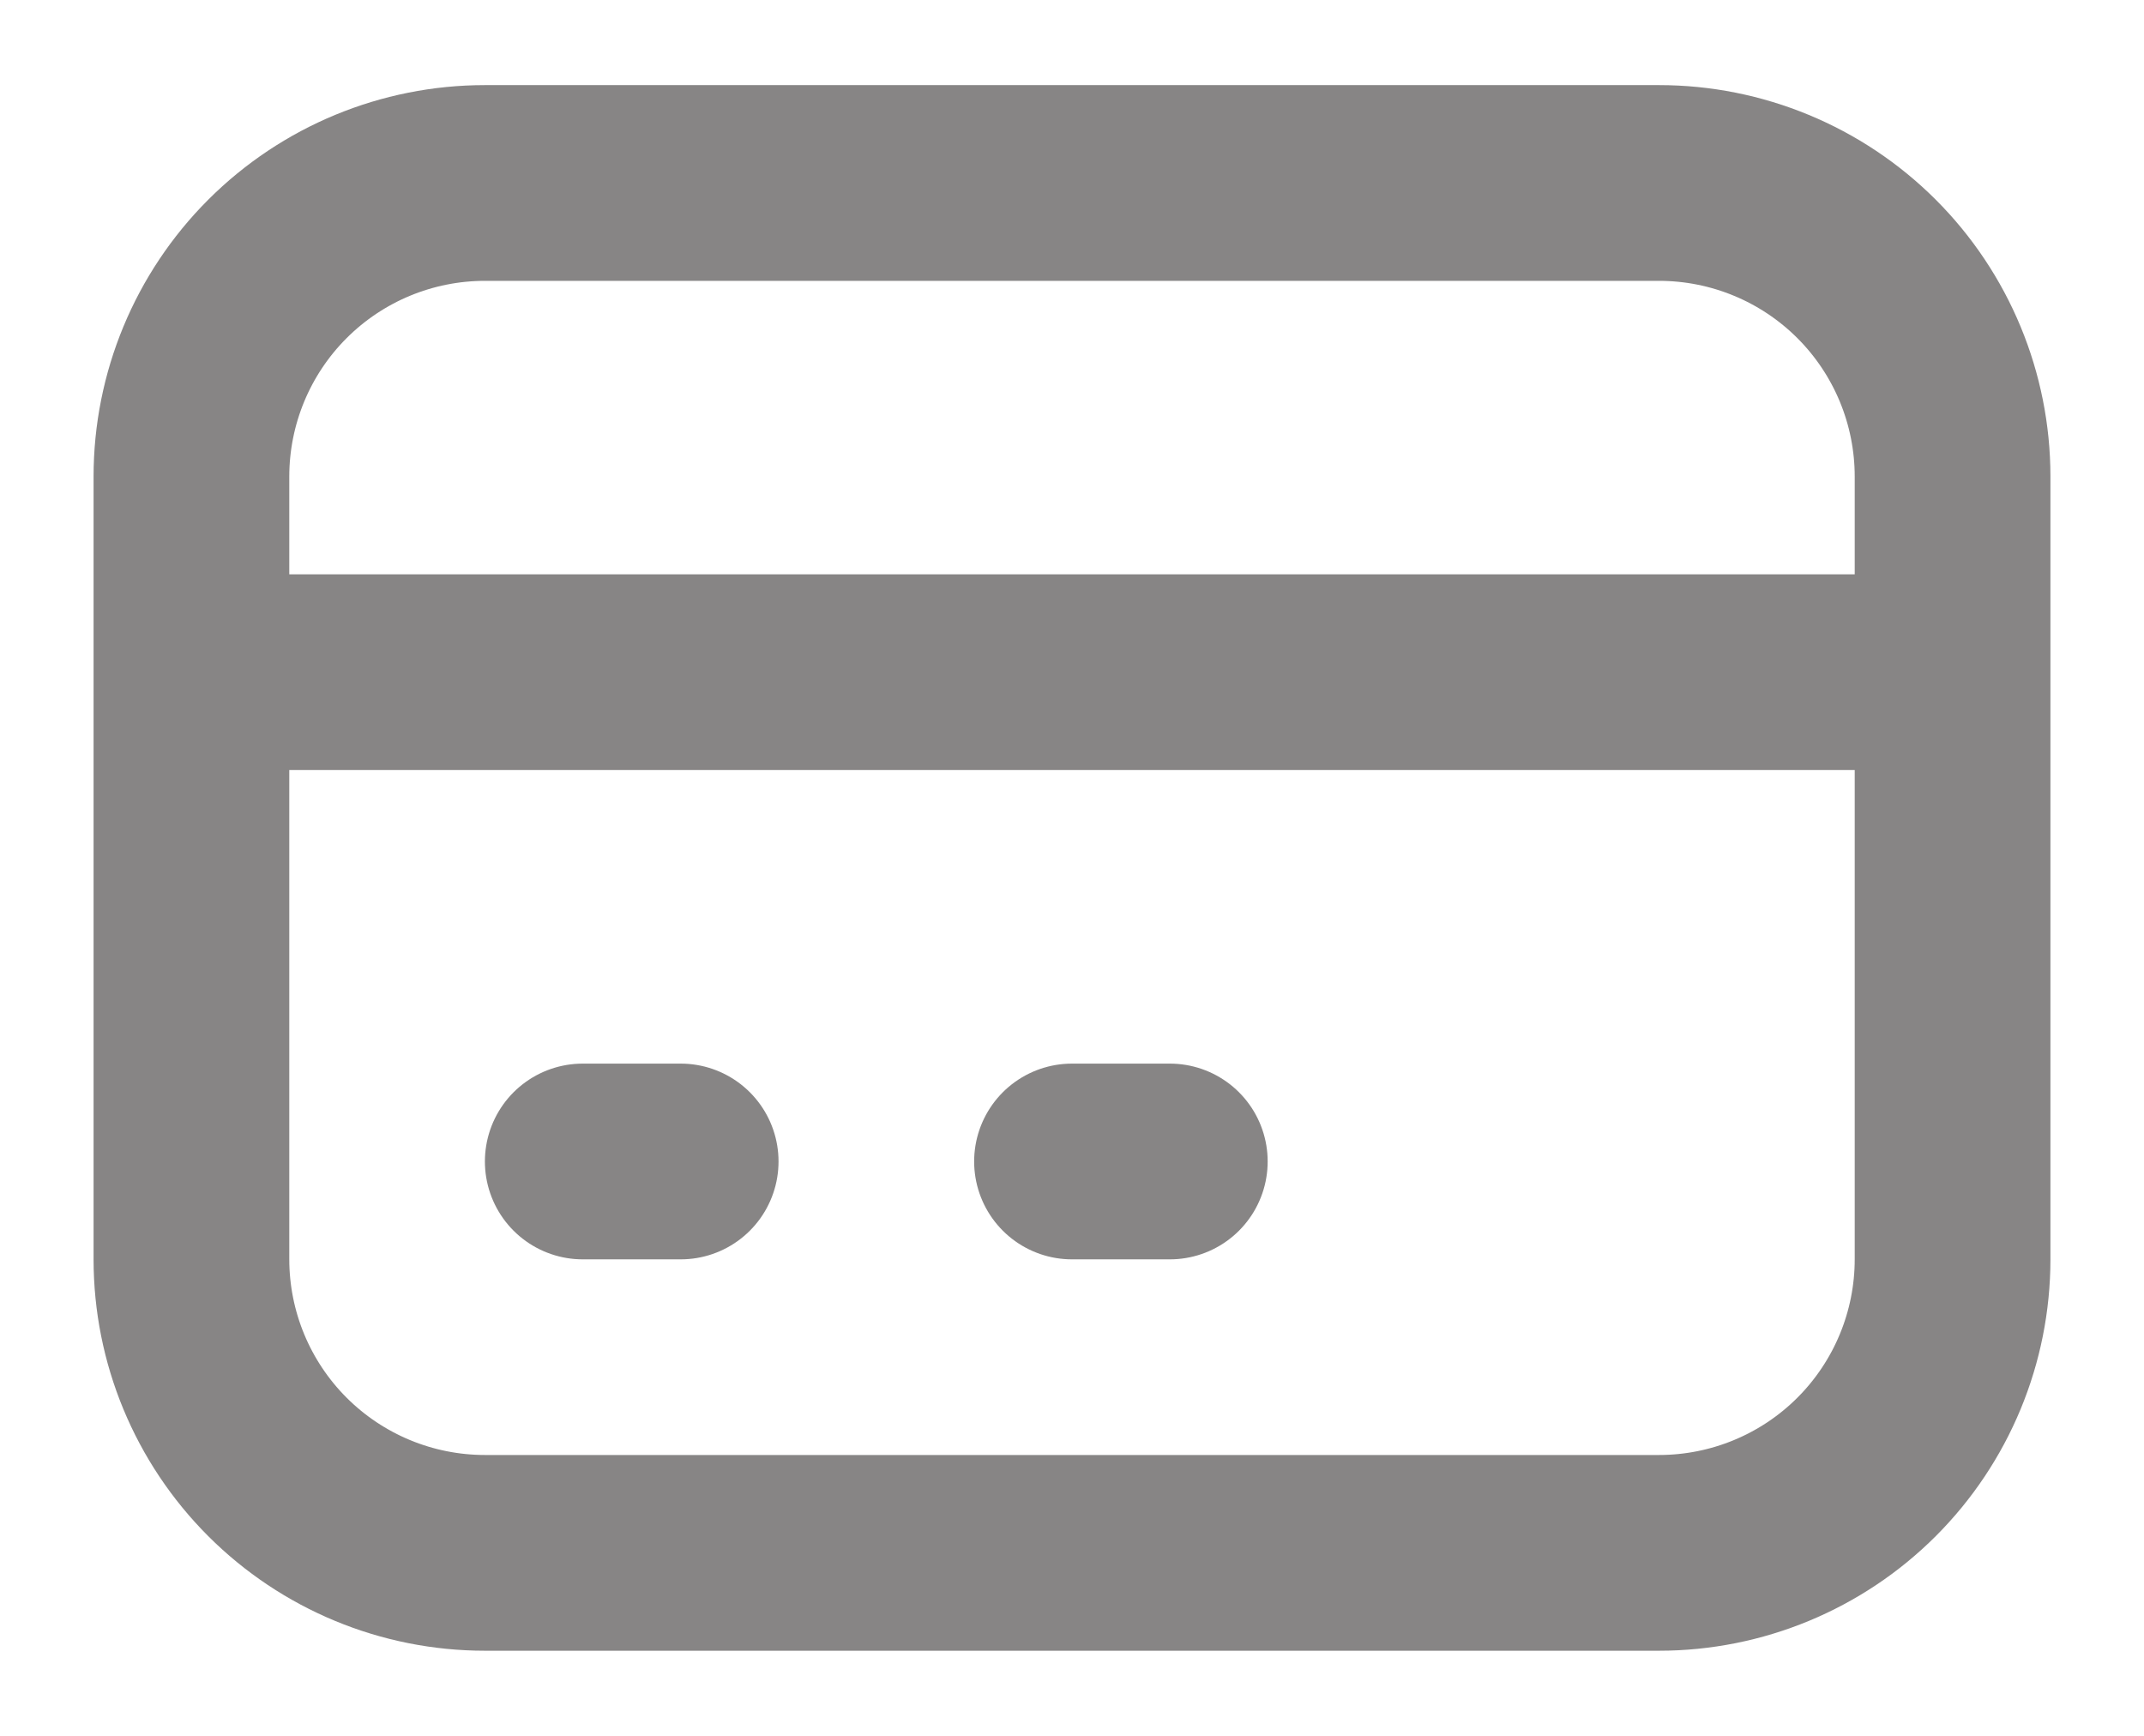<svg width="21" height="17" viewBox="0 0 21 17" fill="none" xmlns="http://www.w3.org/2000/svg">
<path d="M1.875 6.583H19.125M5.708 11.375H6.667M10.5 11.375H11.458M4.75 15.208H16.25C17.012 15.208 17.744 14.905 18.283 14.366C18.822 13.827 19.125 13.096 19.125 12.333V4.667C19.125 3.904 18.822 3.173 18.283 2.634C17.744 2.095 17.012 1.792 16.25 1.792H4.75C3.987 1.792 3.256 2.095 2.717 2.634C2.178 3.173 1.875 3.904 1.875 4.667V12.333C1.875 13.096 2.178 13.827 2.717 14.366C3.256 14.905 3.987 15.208 4.75 15.208Z" stroke="#383535" stroke-opacity="0.6" stroke-width="1.917" stroke-linecap="round" stroke-linejoin="round"/>
</svg>
